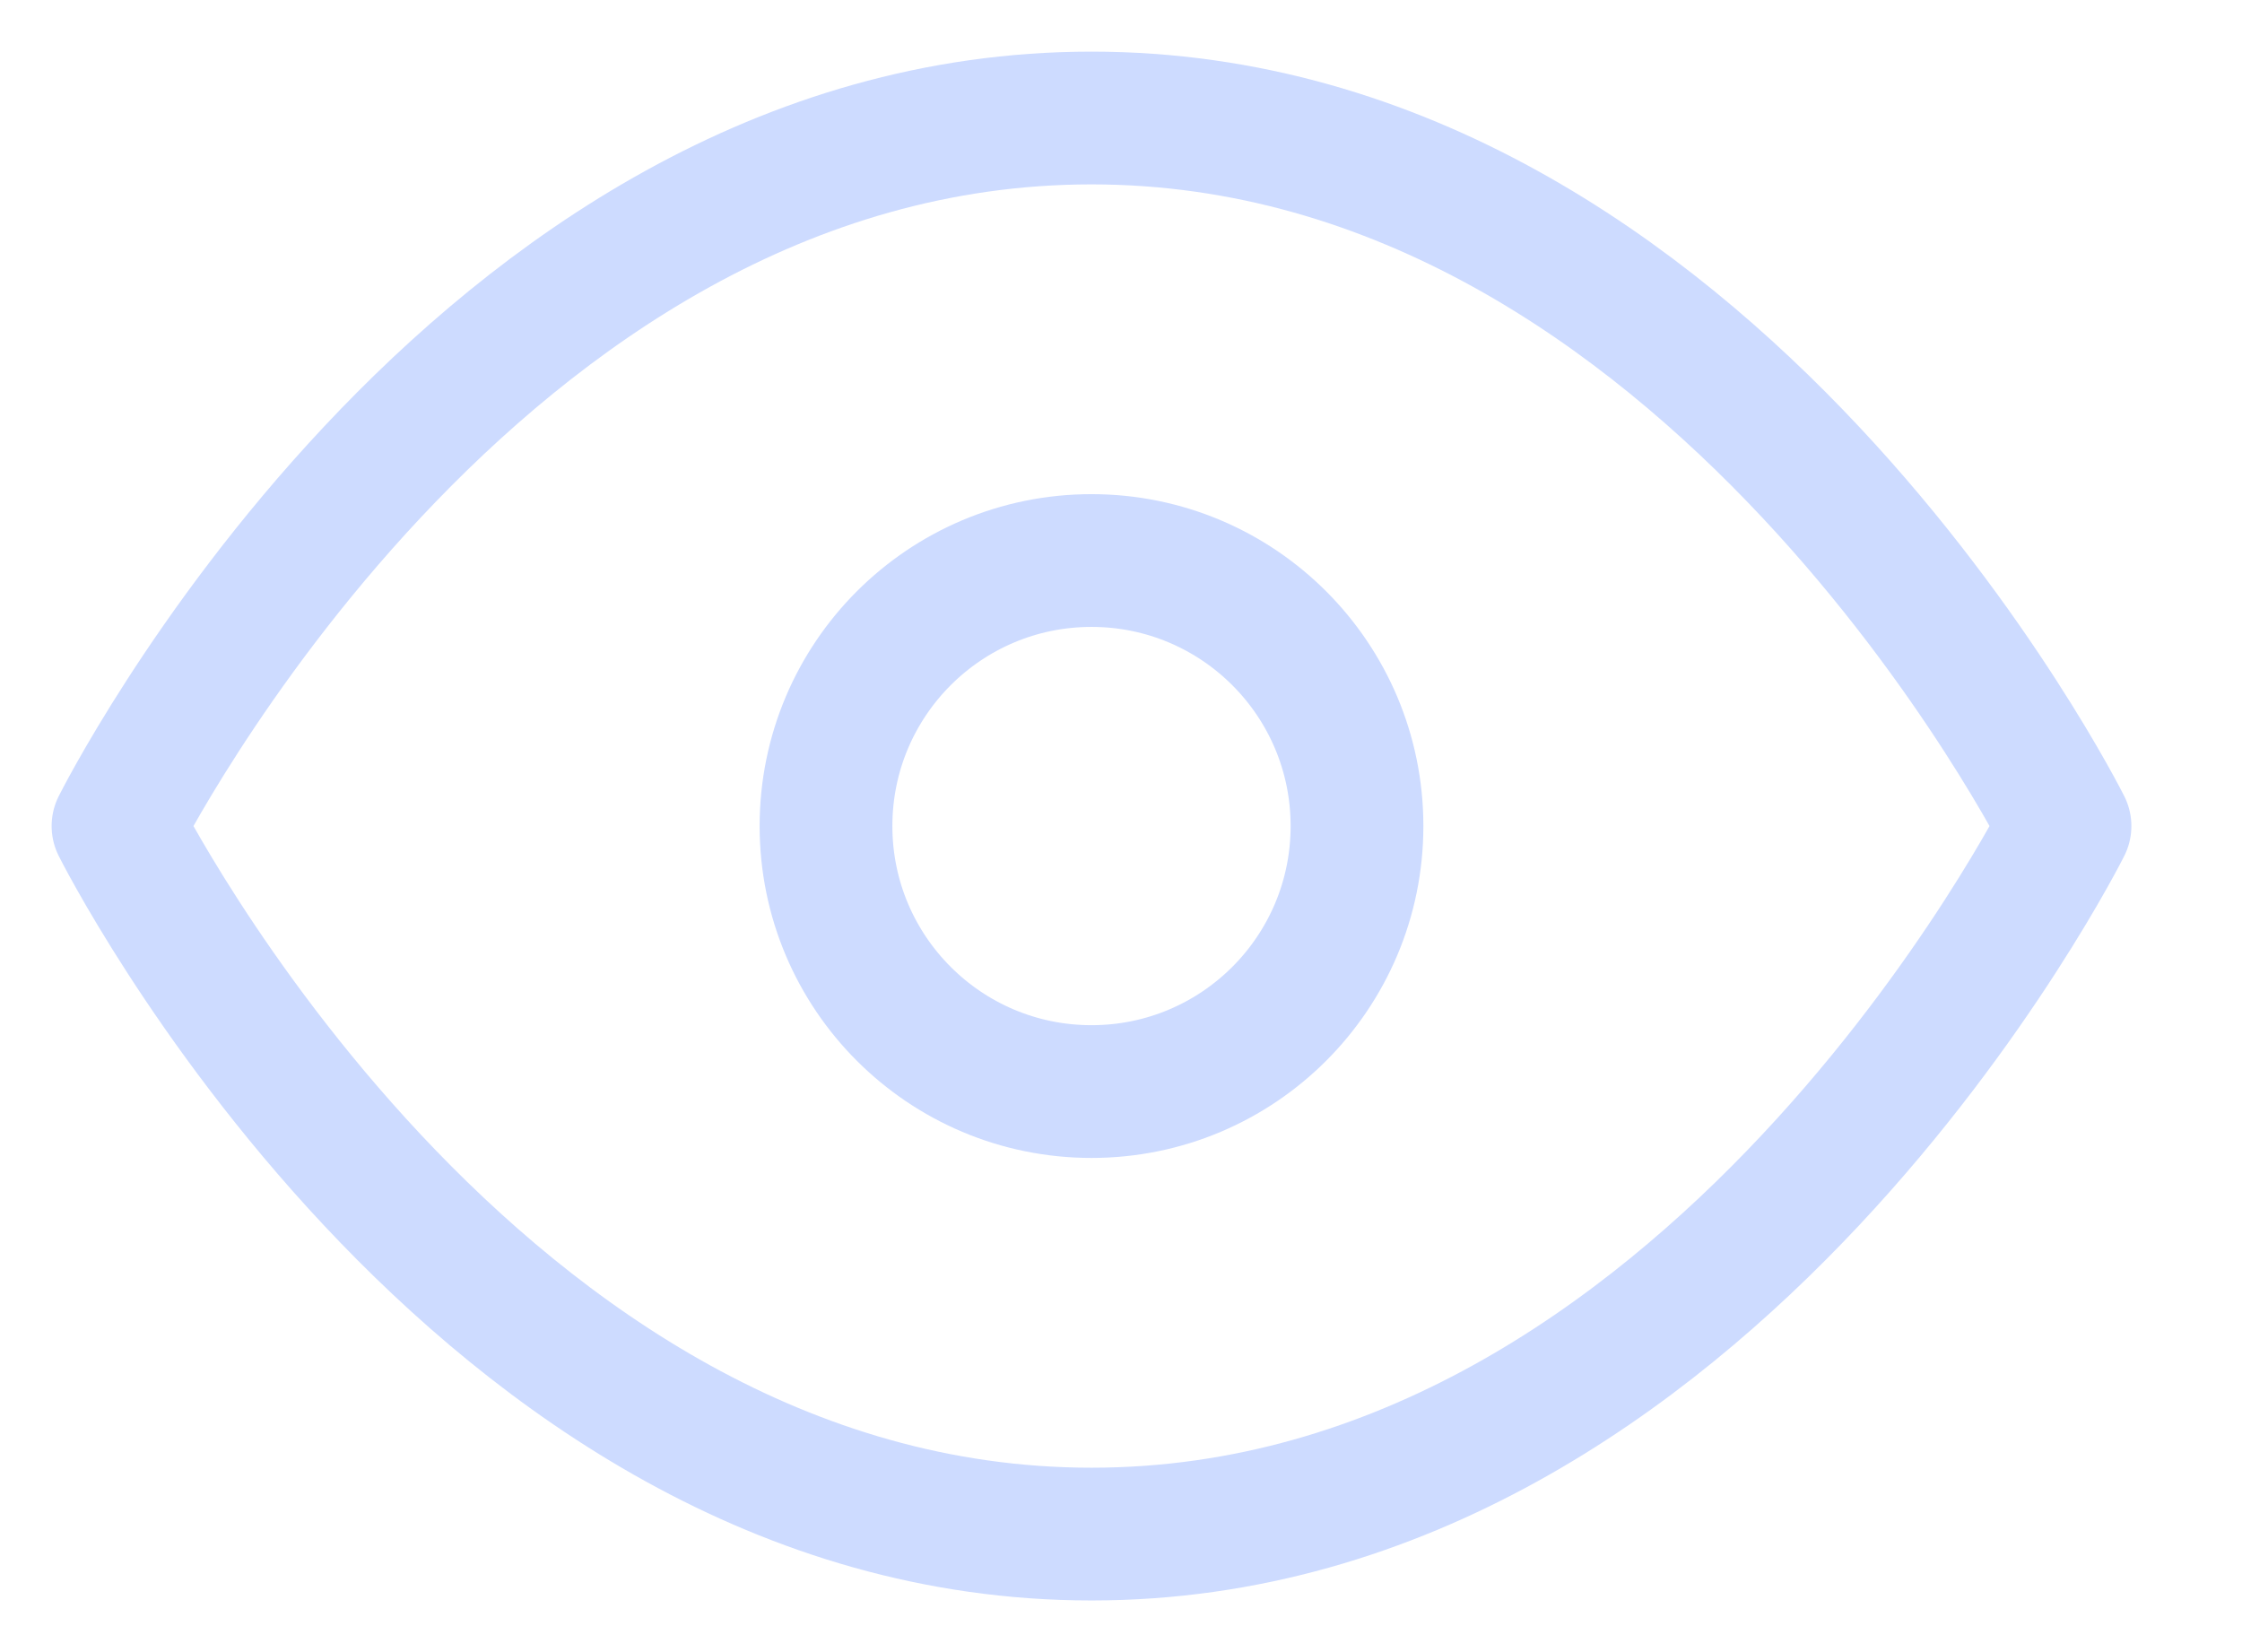 <svg width="19" height="14" viewBox="0 0 19 14" fill="none" xmlns="http://www.w3.org/2000/svg">
<path d="M1 7C1 7 4 1 9.25 1C14.5 1 17.5 7 17.5 7C17.5 7 14.5 13 9.25 13C4 13 1 7 1 7Z" stroke="#CDDBFF" stroke-width="1.125" stroke-linecap="round" stroke-linejoin="round"/>
<path d="M9.25 9.25C10.493 9.25 11.5 8.243 11.5 7C11.5 5.757 10.493 4.75 9.25 4.75C8.007 4.75 7 5.757 7 7C7 8.243 8.007 9.25 9.25 9.25Z" stroke="#CDDBFF" stroke-width="1.125" stroke-linecap="round" stroke-linejoin="round"/>
</svg>
